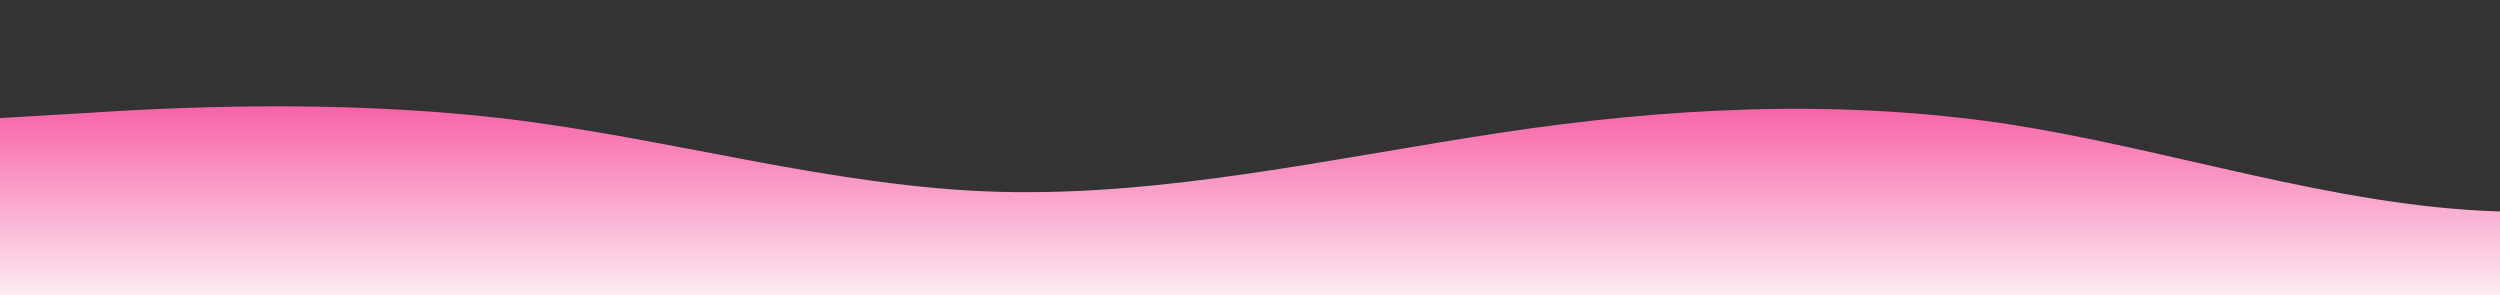 <?xml version="1.0" standalone="no"?>
<svg xmlns:xlink="http://www.w3.org/1999/xlink" id="wave" style="transform:rotate(180deg); transition: 0.3s" viewBox="0 0 1440 170" version="1.1" xmlns="http://www.w3.org/2000/svg"><rect x="0" y="0" width="1440" height="170" fill="#333333" stroke="none"/><defs><linearGradient id="sw-gradient-0" x1="0" x2="0" y1="1" y2="0"><stop stop-color="rgba(253, 235, 242, 1)" offset="0%"/><stop stop-color="rgba(246, 57, 144, 1)" offset="100%"/></linearGradient></defs><path style="transform:translate(0, 0px); opacity:1" fill="url(#sw-gradient-0)" d="M0,68L48,65.2C96,62,192,57,288,68C384,79,480,108,576,110.5C672,113,768,91,864,76.5C960,62,1056,57,1152,70.8C1248,85,1344,119,1440,121.8C1536,125,1632,96,1728,90.7C1824,85,1920,102,2016,93.5C2112,85,2208,51,2304,53.8C2400,57,2496,96,2592,119C2688,142,2784,147,2880,130.3C2976,113,3072,74,3168,59.5C3264,45,3360,57,3456,70.8C3552,85,3648,102,3744,93.5C3840,85,3936,51,4032,39.7C4128,28,4224,40,4320,39.7C4416,40,4512,28,4608,36.8C4704,45,4800,74,4896,96.3C4992,119,5088,136,5184,127.5C5280,119,5376,85,5472,76.5C5568,68,5664,85,5760,82.2C5856,79,5952,57,6048,59.5C6144,62,6240,91,6336,104.8C6432,119,6528,119,6624,110.5C6720,102,6816,85,6864,76.5L6912,68L6912,170L6864,170C6816,170,6720,170,6624,170C6528,170,6432,170,6336,170C6240,170,6144,170,6048,170C5952,170,5856,170,5760,170C5664,170,5568,170,5472,170C5376,170,5280,170,5184,170C5088,170,4992,170,4896,170C4800,170,4704,170,4608,170C4512,170,4416,170,4320,170C4224,170,4128,170,4032,170C3936,170,3840,170,3744,170C3648,170,3552,170,3456,170C3360,170,3264,170,3168,170C3072,170,2976,170,2880,170C2784,170,2688,170,2592,170C2496,170,2400,170,2304,170C2208,170,2112,170,2016,170C1920,170,1824,170,1728,170C1632,170,1536,170,1440,170C1344,170,1248,170,1152,170C1056,170,960,170,864,170C768,170,672,170,576,170C480,170,384,170,288,170C192,170,96,170,48,170L0,170Z"/></svg>